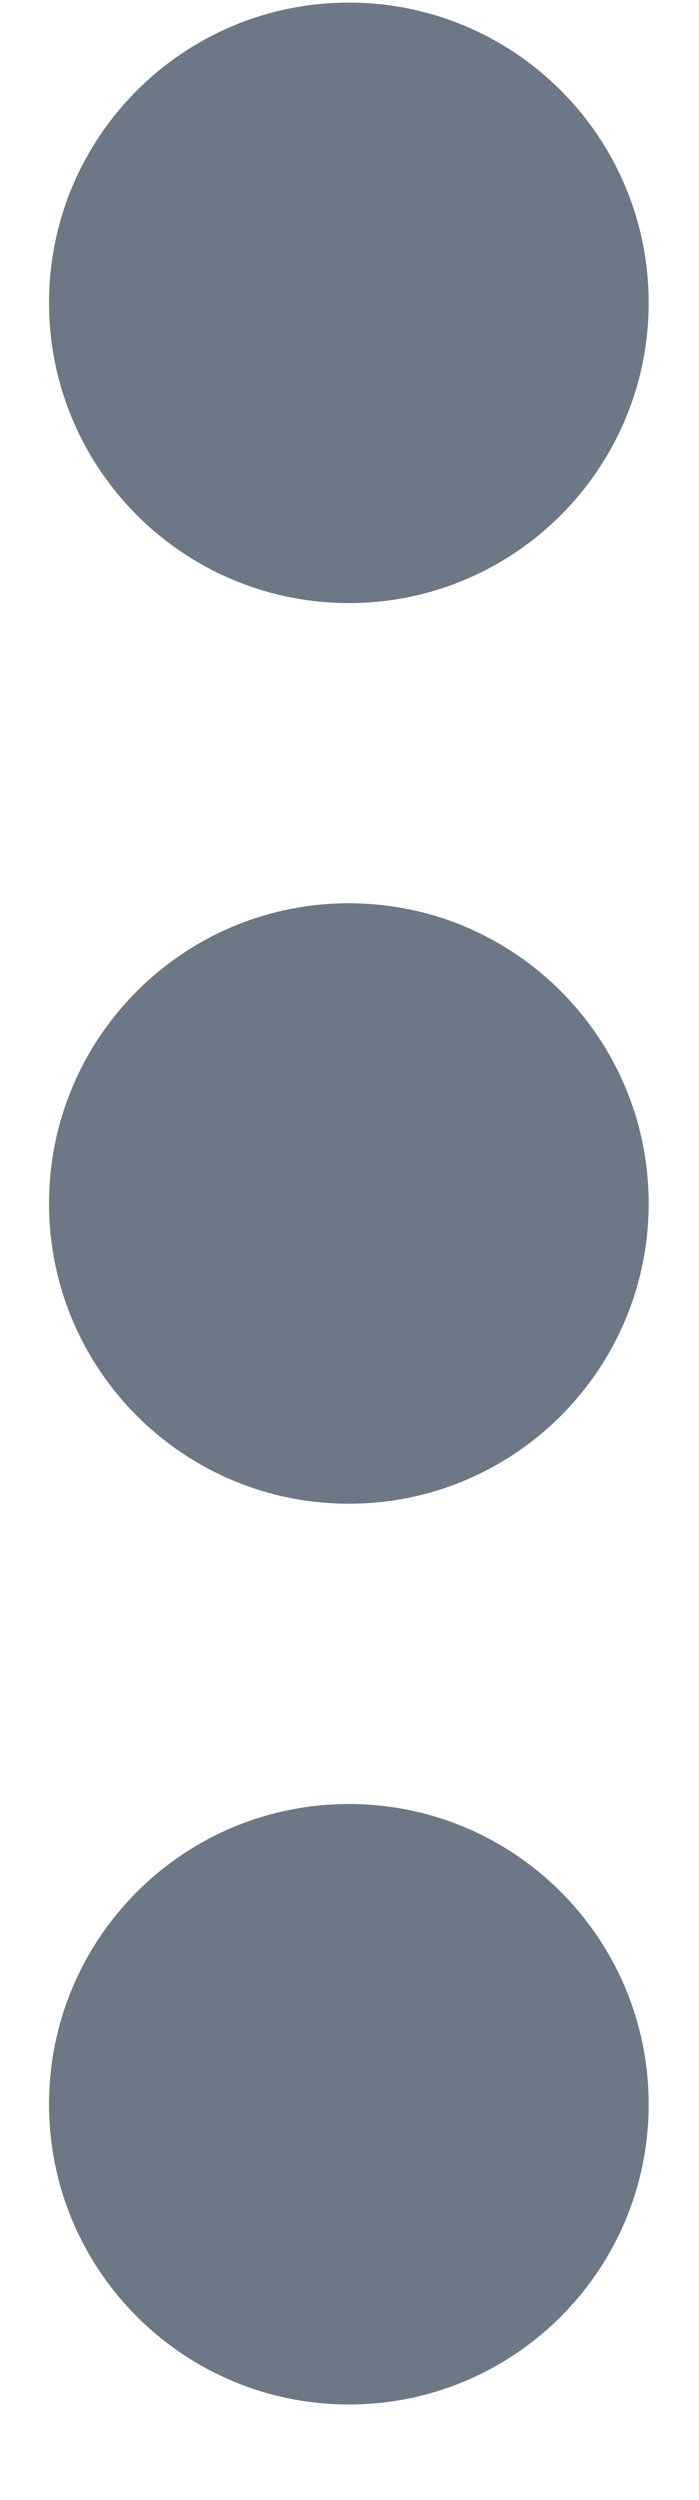 <?xml version="1.0" encoding="UTF-8" standalone="no"?>
<svg width="7px" height="25px" viewBox="0 0 7 25" version="1.1" xmlns="http://www.w3.org/2000/svg" xmlns:xlink="http://www.w3.org/1999/xlink" xmlns:sketch="http://www.bohemiancoding.com/sketch/ns">
    <!-- Generator: Sketch 3.3.1 (12005) - http://www.bohemiancoding.com/sketch -->
    <title>More icon</title>
    <desc>Created with Sketch.</desc>
    <defs></defs>
    <g id="Colour-/-Text-Options" stroke="none" stroke-width="1" fill="none" fill-rule="evenodd" sketch:type="MSPage">
        <g id="Button-Add-to-Page" sketch:type="MSArtboardGroup" transform="translate(-504, -68)" fill="#6D7886">
            <g id="Header" sketch:type="MSLayerGroup" transform="translate(-0.992, 32.532)">
                <path d="M508.486,41.499 C510.144,41.499 511.488,40.154 511.488,38.496 C511.488,36.838 510.144,35.494 508.486,35.494 C506.827,35.494 505.483,36.838 505.483,38.496 C505.483,40.154 506.827,41.499 508.486,41.499 Z M508.486,50.506 C510.144,50.506 511.488,49.162 511.488,47.504 C511.488,45.846 510.144,44.501 508.486,44.501 C506.827,44.501 505.483,45.846 505.483,47.504 C505.483,49.162 506.827,50.506 508.486,50.506 Z M508.486,59.514 C510.144,59.514 511.488,58.17 511.488,56.512 C511.488,54.853 510.144,53.509 508.486,53.509 C506.827,53.509 505.483,54.853 505.483,56.512 C505.483,58.17 506.827,59.514 508.486,59.514 Z" id="More-icon" sketch:type="MSShapeGroup"></path>
            </g>
        </g>
    </g>
</svg>